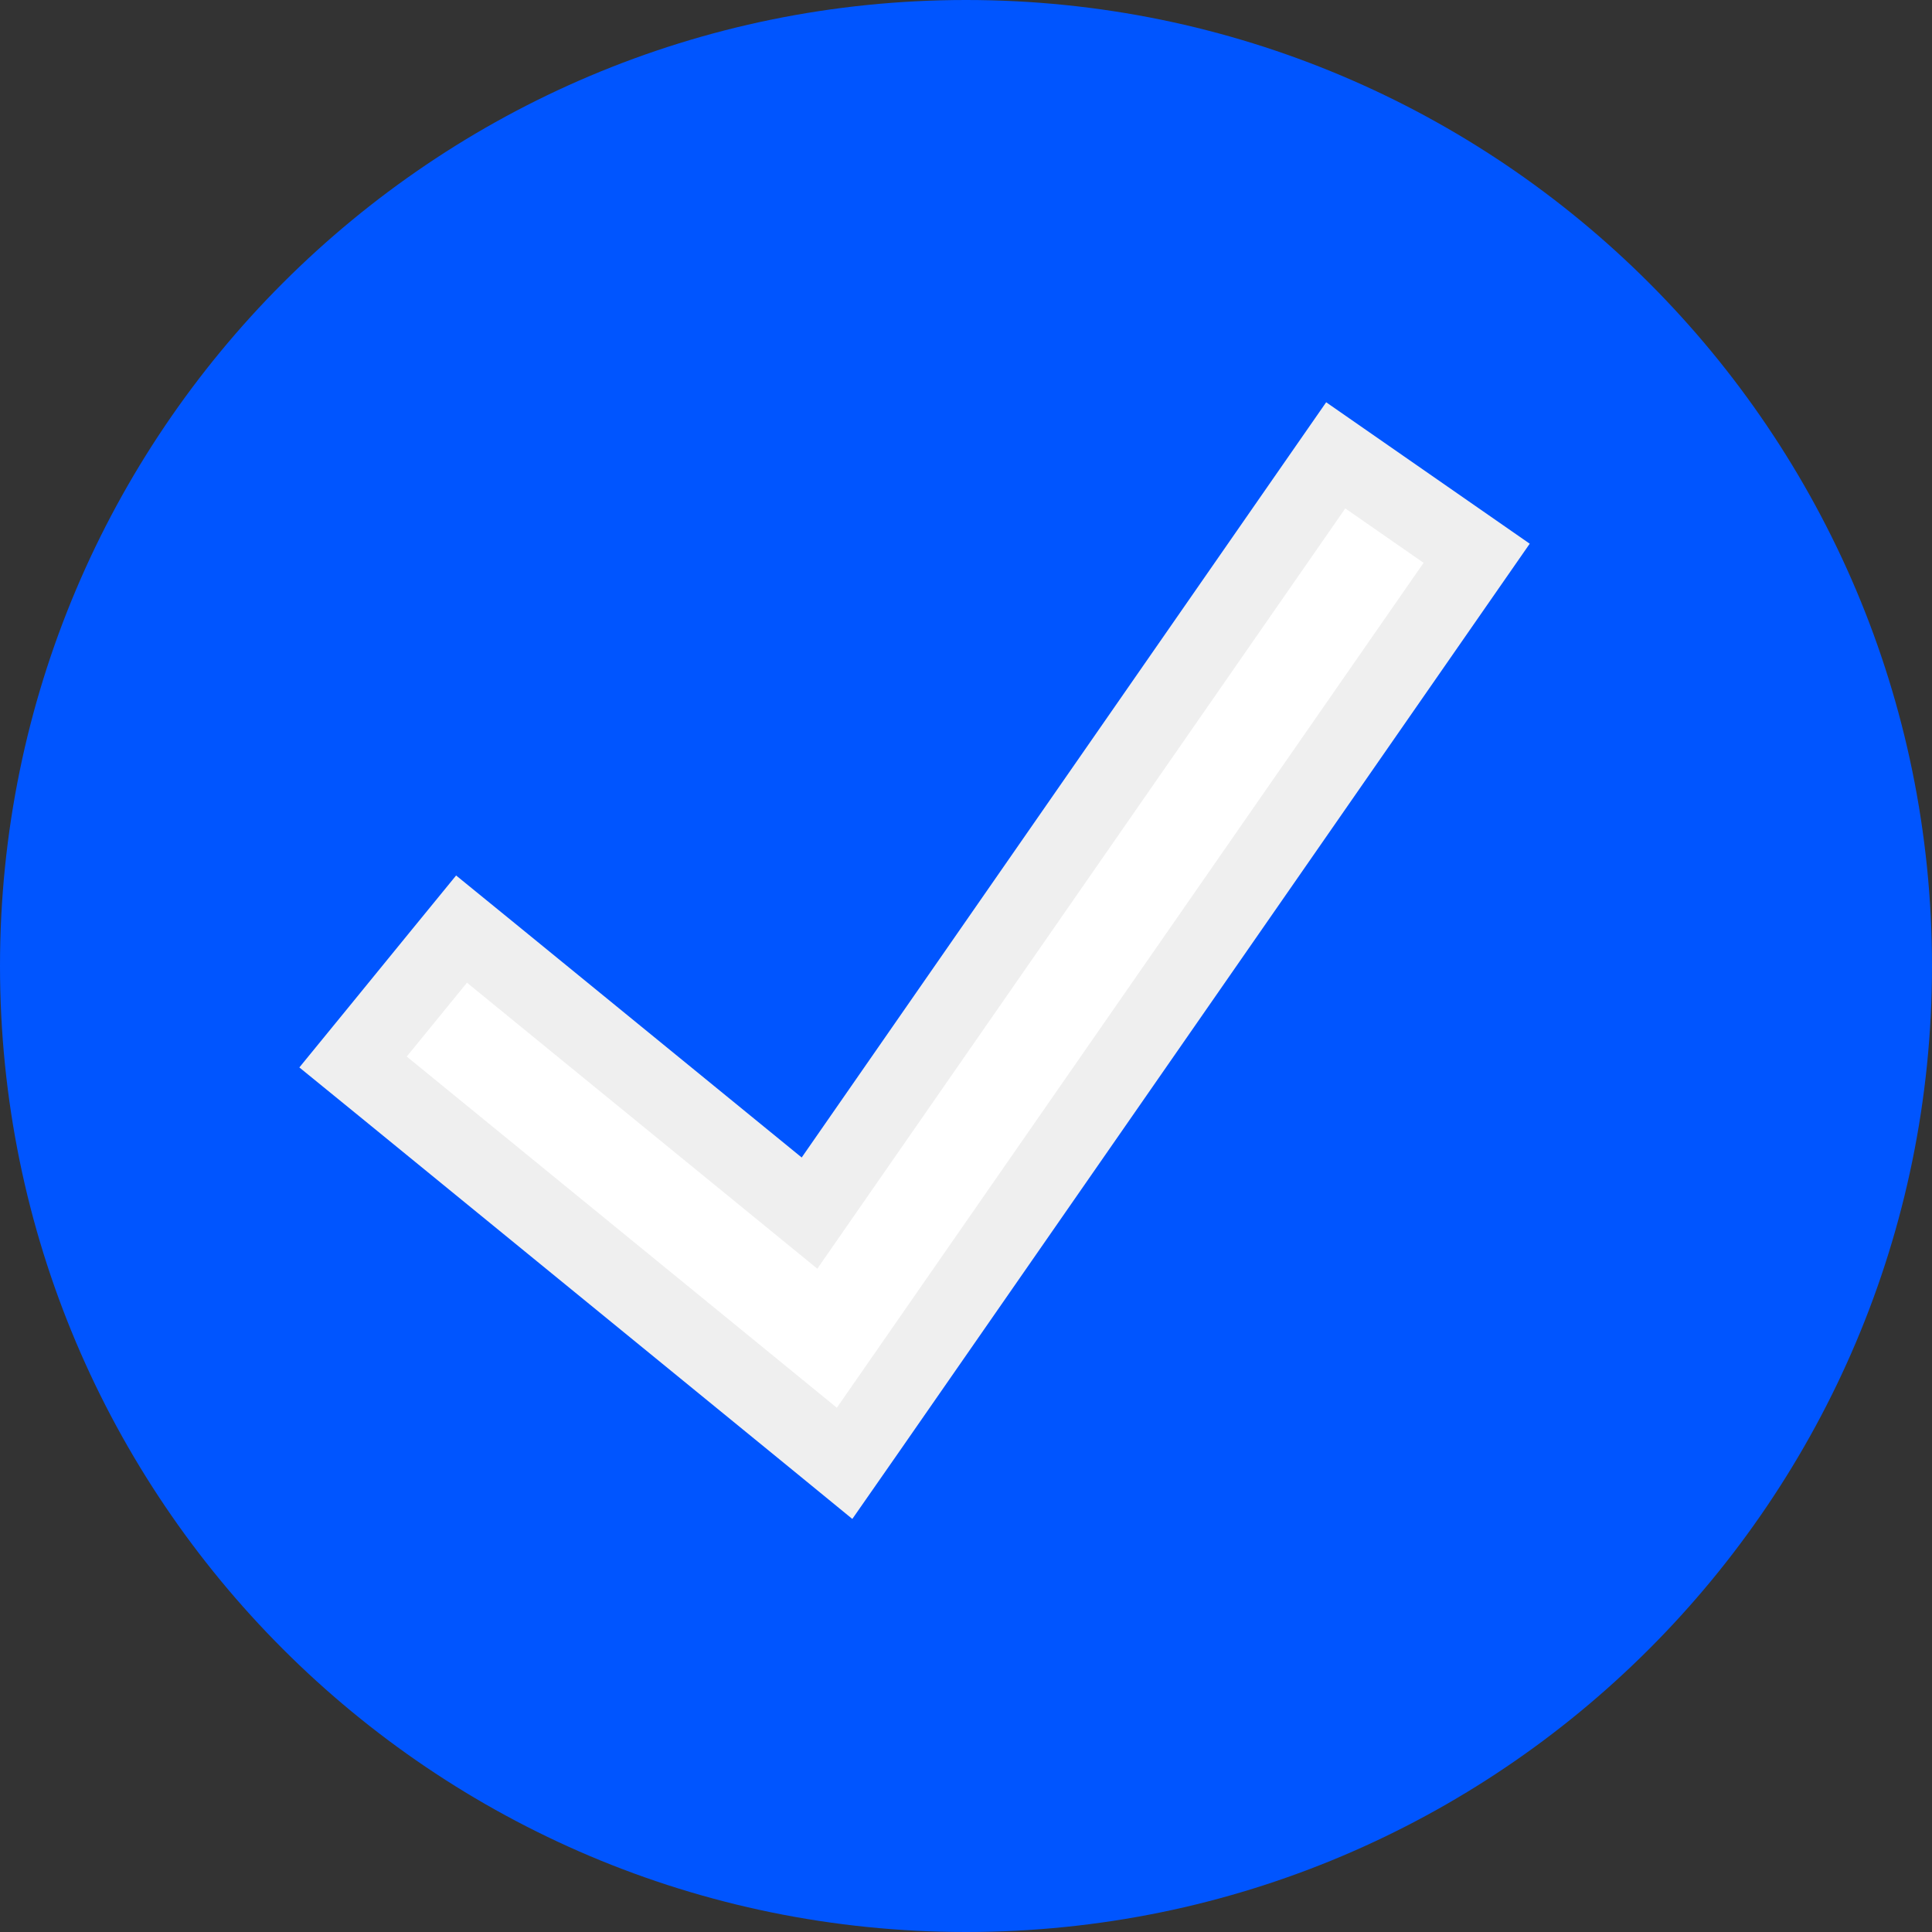 <svg width="19" height="19" viewBox="0 0 19 19" fill="none" xmlns="http://www.w3.org/2000/svg">
<rect x="0" y="0" width="19" height="19" fill="#333333" stroke="none"/>
<g clip-path="url(#clip0_3115_85)">
<path fill-rule="evenodd" clip-rule="evenodd" d="M9.5 19C14.747 19 19 14.747 19 9.5C19 4.253 14.747 0 9.5 0C4.253 0 0 4.253 0 9.5C0 14.747 4.253 19 9.5 19Z" fill="#0055FF"/>
<path d="M13.444 4.692L13.136 4.478L12.922 4.786L7.961 11.93L4.83 9.374L4.539 9.137L4.302 9.427L3.709 10.154L3.472 10.444L3.763 10.681L7.992 14.134L8.306 14.391L8.538 14.058L14.308 5.749L14.522 5.441L14.214 5.227L13.444 4.692Z" fill="white" stroke="#EFEFEF" stroke-width="0.75"/>
</g>
<defs>
<clipPath id="clip0_3115_85">
<rect width="19" height="19" fill="white"/>
</clipPath>
</defs>
</svg>
